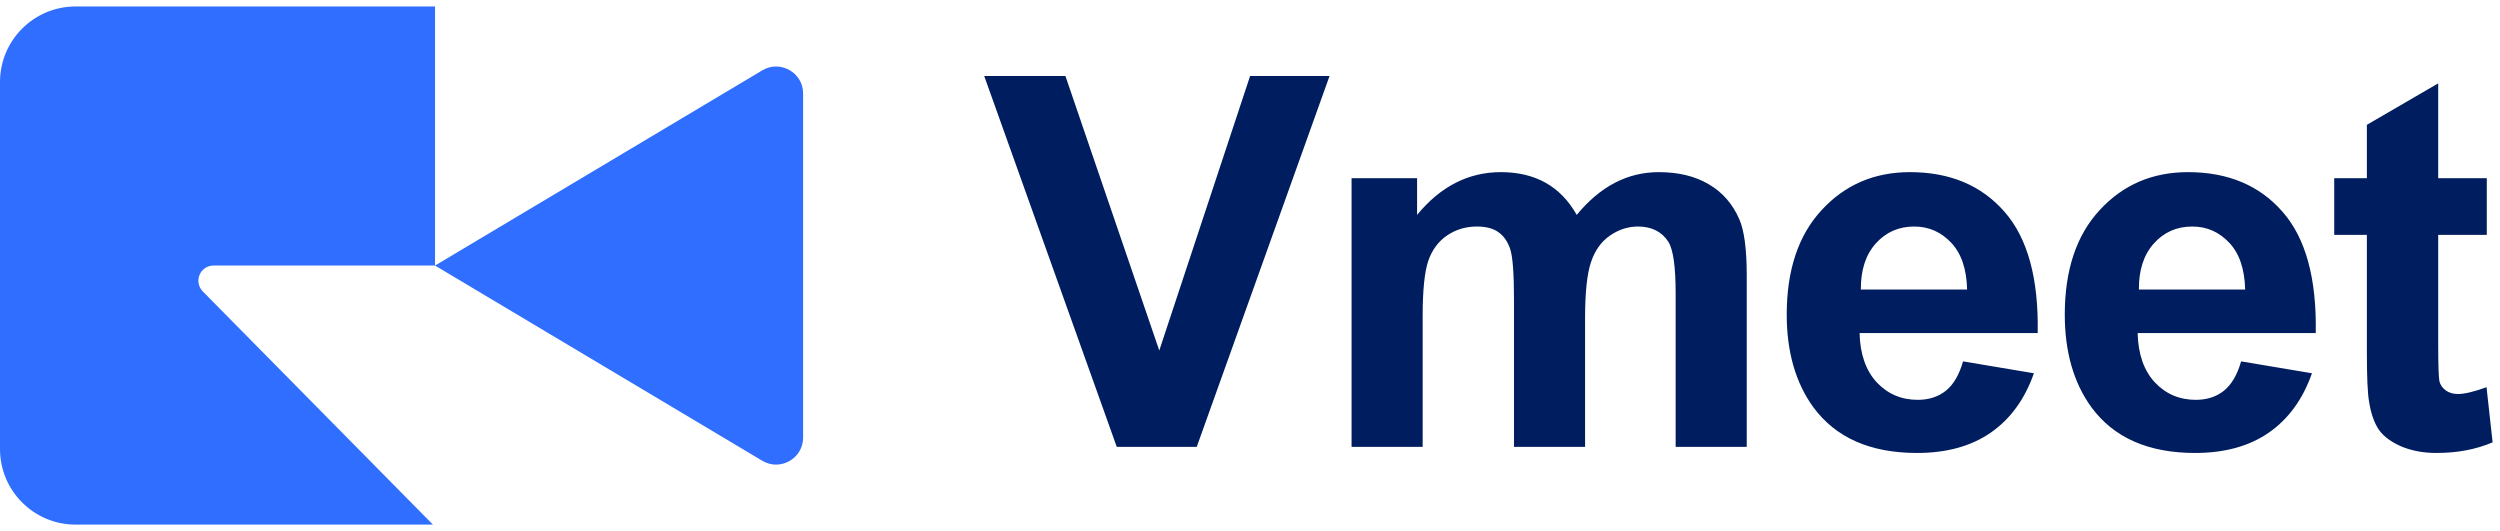 <svg width="193" height="41" viewBox="0 0 193 41" fill="none" xmlns="http://www.w3.org/2000/svg">
<path d="M0 6.333C0 3.112 2.612 0.5 5.833 0.5H33.584V20.5H16.487C16.166 20.5 15.859 20.631 15.638 20.864C15.201 21.322 15.208 22.045 15.652 22.495L33.422 40.5H5.833C2.612 40.5 0 37.888 0 34.667V6.333Z" fill="#2F6EFF"/>
<path d="M33.583 20.501L58.849 5.431C60.238 4.603 62 5.603 62 7.22L62 33.782C62 35.399 60.238 36.399 58.849 35.571L33.583 20.501Z" fill="#2F6EFF"/>
<path d="M86.215 34.5L75.981 5.867H82.25L89.496 27.059L96.508 5.867H102.641L92.387 34.5H86.215ZM104.341 13.758H109.399V16.59C111.209 14.389 113.364 13.289 115.864 13.289C117.192 13.289 118.345 13.562 119.321 14.109C120.298 14.656 121.098 15.483 121.723 16.59C122.635 15.483 123.618 14.656 124.673 14.109C125.727 13.562 126.854 13.289 128.052 13.289C129.575 13.289 130.864 13.602 131.919 14.227C132.973 14.838 133.761 15.743 134.282 16.941C134.66 17.827 134.848 19.259 134.848 21.238V34.5H129.36V22.645C129.36 20.587 129.171 19.259 128.794 18.66C128.286 17.879 127.505 17.488 126.45 17.488C125.682 17.488 124.959 17.723 124.282 18.191C123.605 18.66 123.117 19.35 122.817 20.262C122.518 21.16 122.368 22.586 122.368 24.539V34.5H116.88V23.133C116.88 21.115 116.782 19.812 116.587 19.227C116.391 18.641 116.085 18.204 115.669 17.918C115.265 17.631 114.712 17.488 114.009 17.488C113.162 17.488 112.401 17.716 111.723 18.172C111.046 18.628 110.558 19.285 110.259 20.145C109.972 21.004 109.829 22.43 109.829 24.422V34.5H104.341V13.758ZM151.548 27.898L157.017 28.816C156.314 30.822 155.201 32.352 153.677 33.406C152.167 34.448 150.272 34.969 147.994 34.969C144.387 34.969 141.718 33.79 139.986 31.434C138.619 29.546 137.935 27.163 137.935 24.285C137.935 20.848 138.834 18.159 140.63 16.219C142.427 14.266 144.699 13.289 147.447 13.289C150.533 13.289 152.968 14.311 154.752 16.355C156.535 18.387 157.388 21.505 157.31 25.711H143.56C143.599 27.338 144.042 28.608 144.888 29.52C145.735 30.418 146.789 30.867 148.052 30.867C148.912 30.867 149.634 30.633 150.22 30.164C150.806 29.695 151.249 28.94 151.548 27.898ZM151.861 22.352C151.822 20.763 151.412 19.559 150.63 18.738C149.849 17.905 148.899 17.488 147.779 17.488C146.581 17.488 145.591 17.924 144.81 18.797C144.029 19.669 143.645 20.854 143.658 22.352H151.861ZM173.014 27.898L178.483 28.816C177.78 30.822 176.666 32.352 175.143 33.406C173.633 34.448 171.738 34.969 169.459 34.969C165.853 34.969 163.183 33.79 161.452 31.434C160.084 29.546 159.401 27.163 159.401 24.285C159.401 20.848 160.299 18.159 162.096 16.219C163.893 14.266 166.165 13.289 168.912 13.289C171.998 13.289 174.433 14.311 176.217 16.355C178.001 18.387 178.854 21.505 178.776 25.711H165.026C165.065 27.338 165.508 28.608 166.354 29.52C167.2 30.418 168.255 30.867 169.518 30.867C170.377 30.867 171.1 30.633 171.686 30.164C172.272 29.695 172.715 28.94 173.014 27.898ZM173.327 22.352C173.287 20.763 172.877 19.559 172.096 18.738C171.315 17.905 170.364 17.488 169.245 17.488C168.047 17.488 167.057 17.924 166.276 18.797C165.495 19.669 165.11 20.854 165.123 22.352H173.327ZM191.98 13.758V18.133H188.23V26.492C188.23 28.185 188.262 29.174 188.327 29.461C188.405 29.734 188.568 29.962 188.816 30.145C189.076 30.327 189.389 30.418 189.753 30.418C190.261 30.418 190.997 30.242 191.96 29.891L192.429 34.148C191.153 34.695 189.708 34.969 188.093 34.969C187.103 34.969 186.211 34.806 185.417 34.48C184.623 34.142 184.037 33.712 183.659 33.191C183.295 32.658 183.041 31.941 182.898 31.043C182.78 30.405 182.722 29.116 182.722 27.176V18.133H180.202V13.758H182.722V9.637L188.23 6.434V13.758H191.98Z" fill="#001D5F"/>
</svg>
